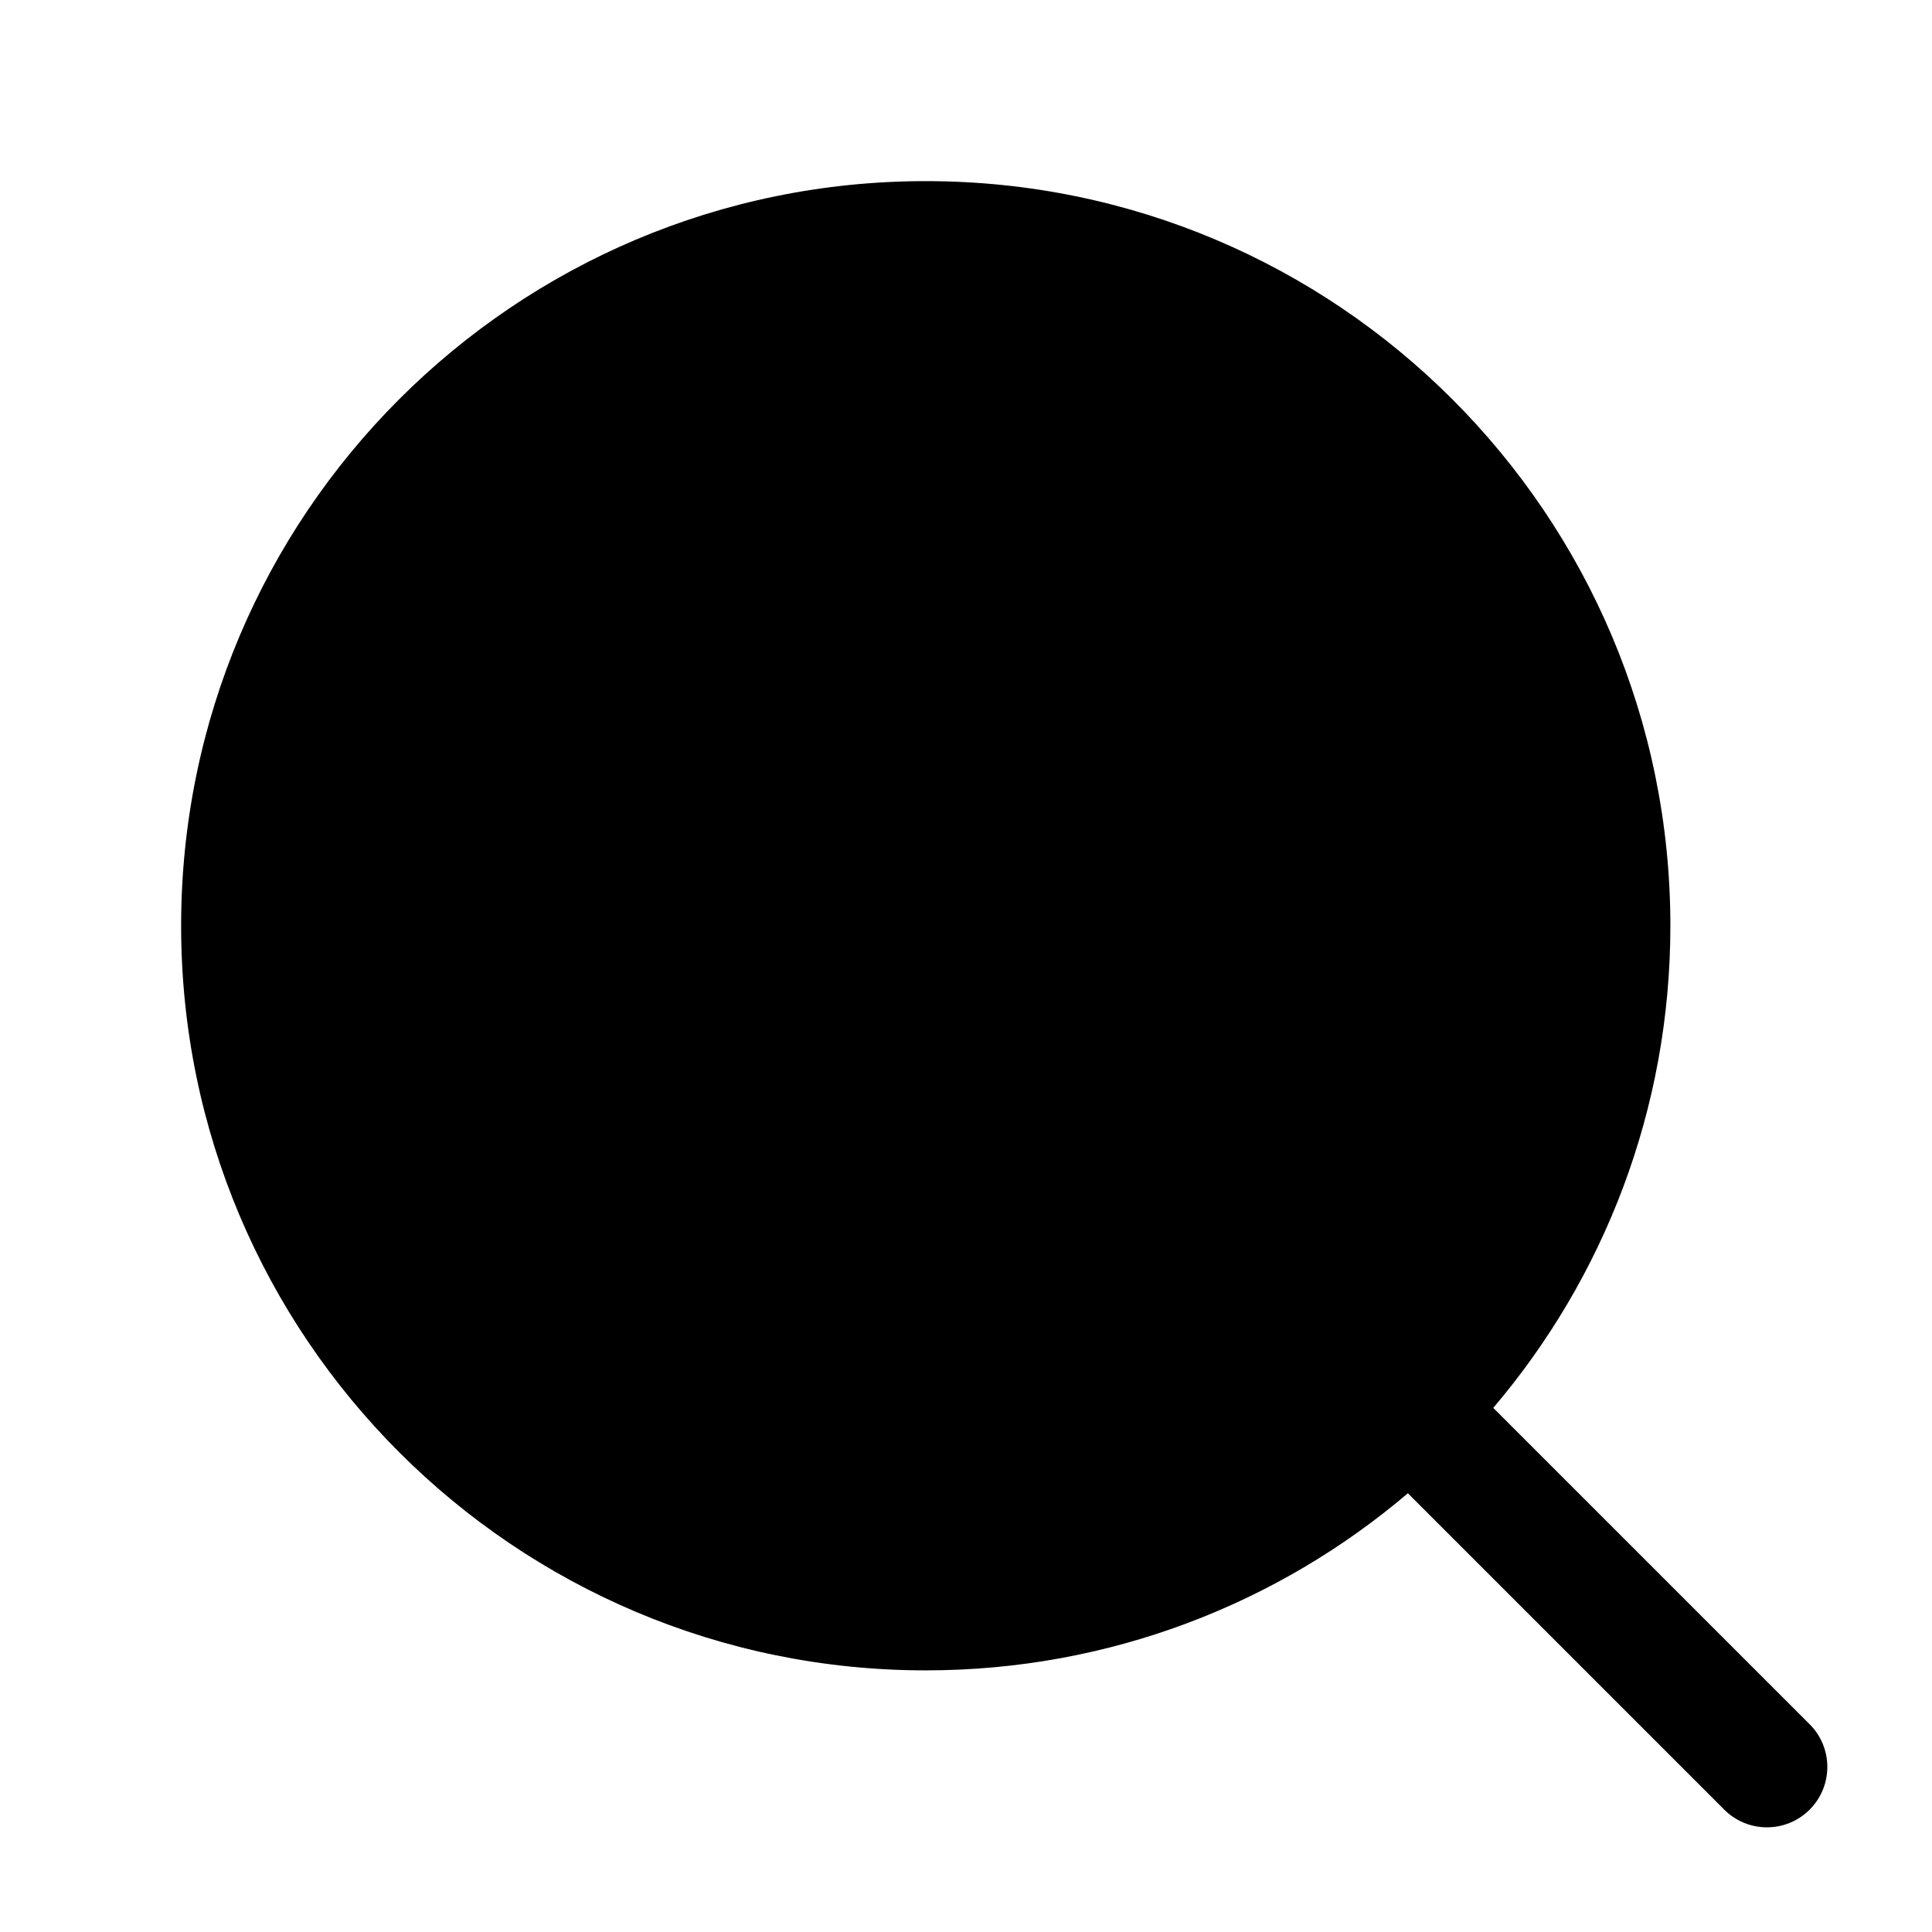 <svg width="24" height="24" viewBox="0 0 24 24" fill="none" xmlns="http://www.w3.org/2000/svg">
<rect width="24" height="24" fill="white"/>
<path d="M2.25 11.5C2.25 6.391 6.391 2.25 11.5 2.25C16.609 2.25 20.75 6.391 20.75 11.5C20.75 13.784 19.922 15.875 18.55 17.489L22.48 21.419C22.773 21.712 22.773 22.187 22.48 22.48C22.187 22.773 21.712 22.773 21.419 22.48L17.489 18.55C15.875 19.922 13.784 20.75 11.5 20.75C6.391 20.75 2.25 16.609 2.25 11.5Z" fill="black"/>
</svg>
